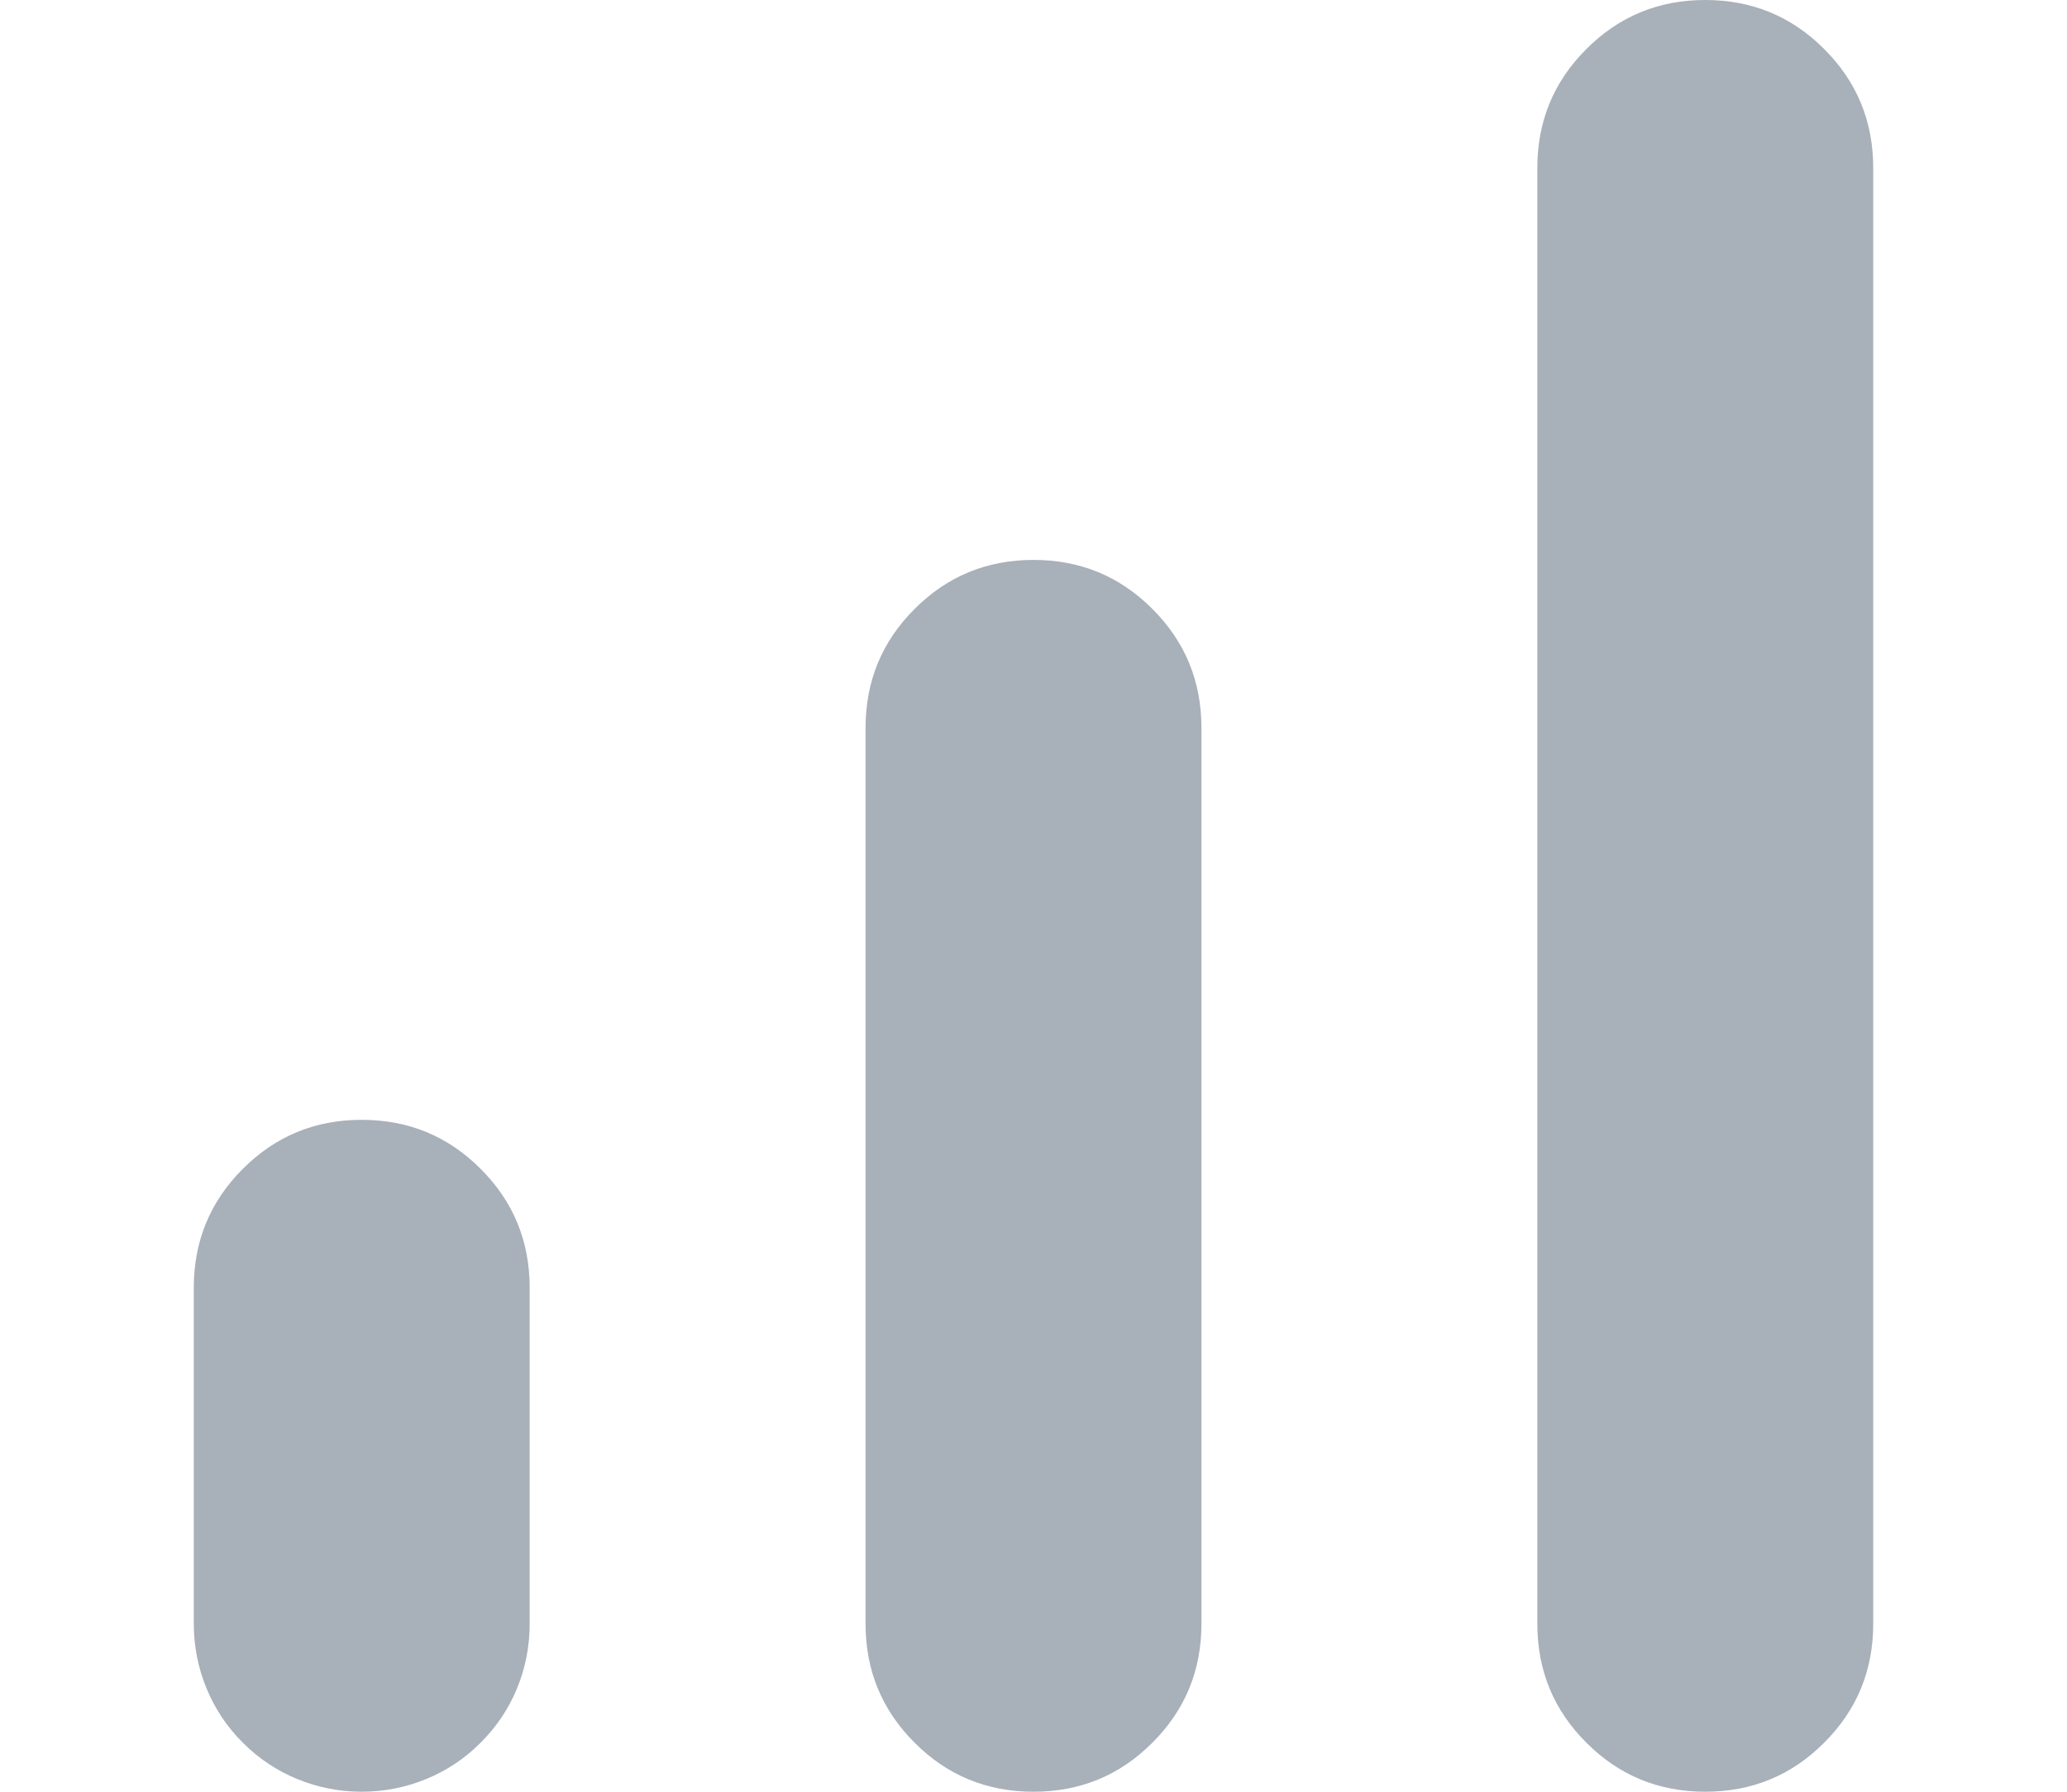 <svg width="15" height="13" viewBox="0 0 15 16" fill="none" xmlns="http://www.w3.org/2000/svg">
<path d="M13.5 16C13.083 16 12.729 15.854 12.438 15.562C12.146 15.271 12 14.917 12 14.5V1.5C12 1.083 12.146 0.729 12.438 0.438C12.729 0.146 13.083 0 13.5 0C13.917 0 14.271 0.146 14.562 0.438C14.854 0.729 15 1.083 15 1.5V14.5C15 14.917 14.854 15.271 14.562 15.562C14.271 15.854 13.917 16 13.5 16ZM1.5 16C1.3 16 1.108 15.962 0.925 15.887C0.742 15.812 0.579 15.704 0.438 15.562C0.296 15.421 0.188 15.258 0.113 15.075C0.038 14.892 0 14.7 0 14.5V11.5C0 11.083 0.146 10.729 0.438 10.438C0.729 10.146 1.083 10 1.5 10C1.917 10 2.271 10.146 2.562 10.438C2.854 10.729 3 11.083 3 11.5V14.5C3 14.7 2.963 14.892 2.888 15.075C2.813 15.258 2.704 15.421 2.562 15.562C2.421 15.704 2.258 15.812 2.075 15.887C1.892 15.962 1.7 16 1.5 16ZM7.5 16C7.083 16 6.729 15.854 6.438 15.562C6.146 15.271 6 14.917 6 14.5V6.5C6 6.083 6.146 5.729 6.438 5.438C6.729 5.146 7.083 5 7.5 5C7.917 5 8.271 5.146 8.562 5.438C8.854 5.729 9 6.083 9 6.5V14.5C9 14.917 8.854 15.271 8.562 15.562C8.271 15.854 7.917 16 7.5 16Z" fill="#A8B0B9"/>
</svg>